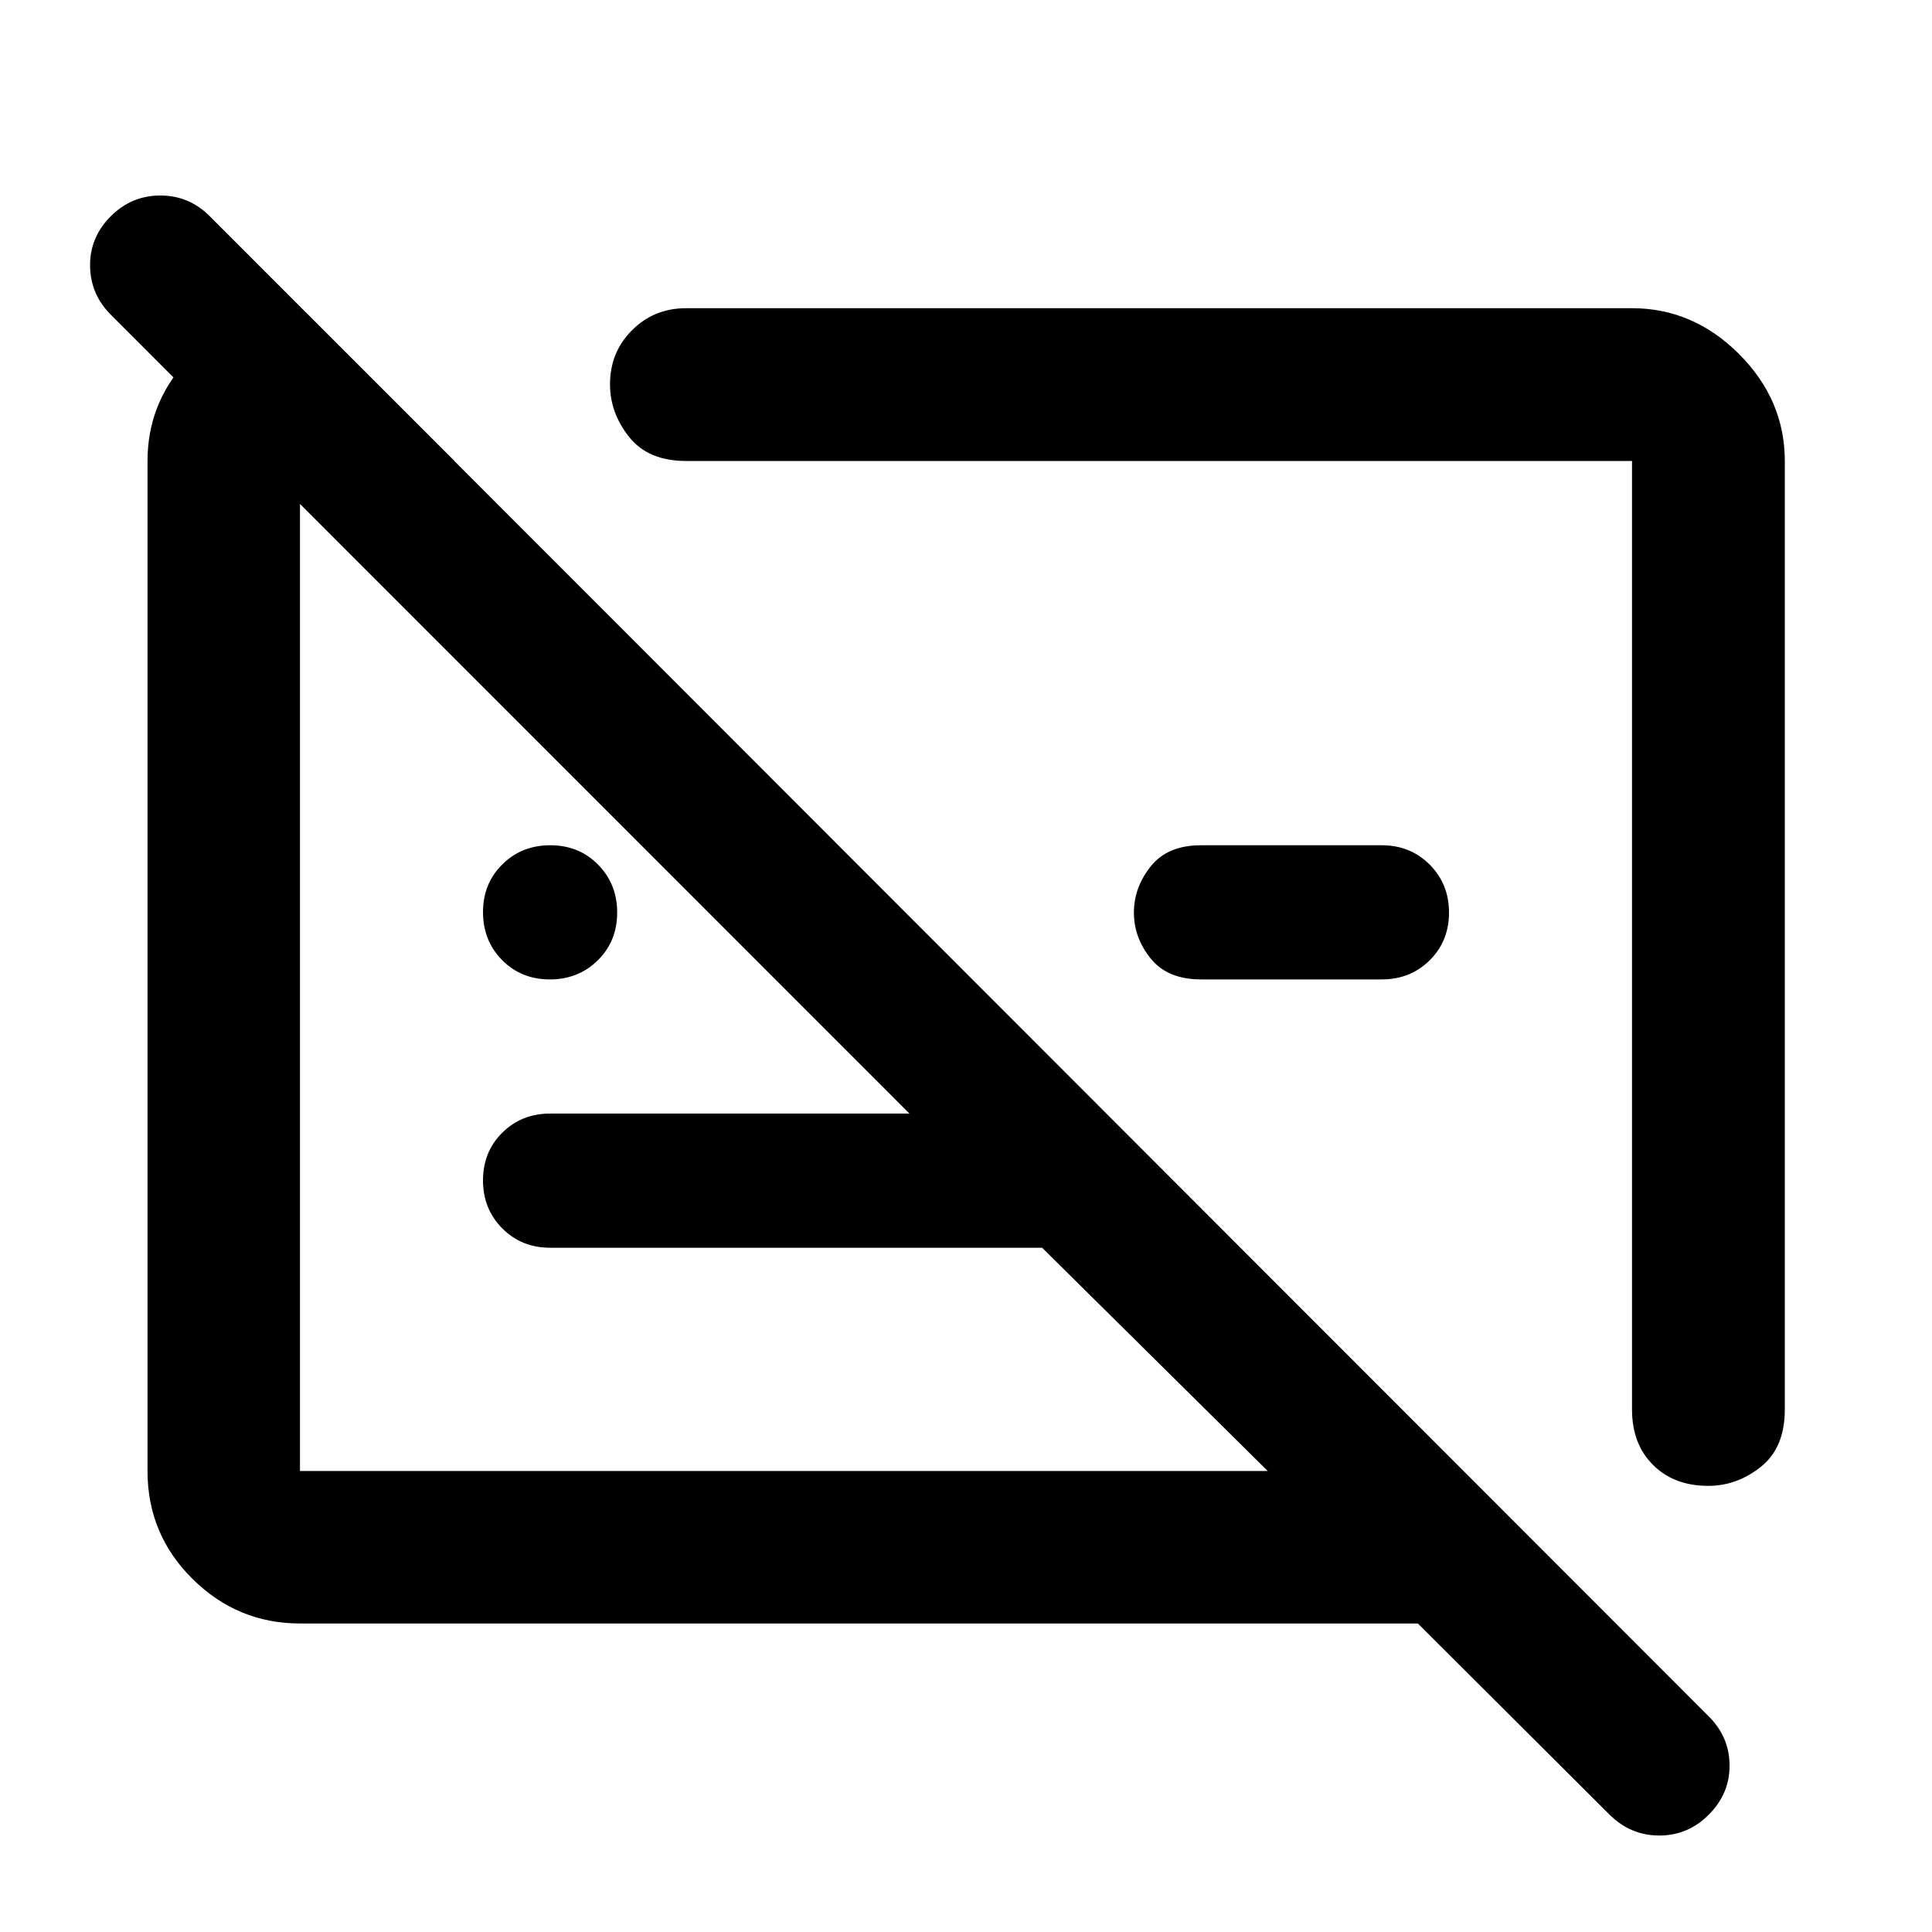 <svg xmlns="http://www.w3.org/2000/svg" height="40" viewBox="0 -960 960 960" width="40"><path d="M149.06-153.3q-31 0-53.38-22.13-22.38-22.13-22.38-53.63v-501.88q0-28.04 18.92-49.11t45.68-24.17h14.67l73.28 73.28h-76.79v501.88h480.88L517.83-340h-244.5q-14.16 0-23.75-9.62-9.58-9.61-9.58-23.83 0-14.22 9.58-23.72 9.59-9.5 23.75-9.5H451.9L55.11-803.57q-10.23-10.22-10.35-24.4-.13-14.18 10.35-24.65 10.3-10.23 24.57-10.23 14.26 0 24.49 10.23l744.81 745.4q10.38 10.27 10.43 24.45.05 14.18-10.43 24.55-10.27 10.28-24.47 10.28-14.21 0-24.59-10.23l-95.4-95.13H149.06Zm737.8-577.64v471.38q0 18.94-11.89 28.41-11.89 9.47-26.15 9.47-16.99 0-27.44-10.41-10.44-10.41-10.44-27.56v-471.29H340.98q-18.93 0-28.4-11.97-9.47-11.97-9.47-26.08 0-16 10.94-26.93 10.93-10.94 26.93-10.94h469.96q30.39 0 53.16 22.76 22.76 22.77 22.76 53.16ZM686.6-473.33h-89.78q-16.69 0-25.04-10.38-8.35-10.38-8.35-22.84 0-12.45 8.35-22.95t25.04-10.5h89.78q14.2 0 23.8 9.62 9.6 9.61 9.6 23.83 0 14.22-9.6 23.72-9.6 9.5-23.8 9.5Zm-121.77-18.43Zm-174.8 22.4Zm-116.81-3.97q-14.22 0-23.72-9.62-9.5-9.62-9.5-23.83 0-14.22 9.62-23.72 9.61-9.5 23.83-9.5 14.22 0 23.72 9.62 9.5 9.61 9.5 23.83 0 14.22-9.62 23.72-9.62 9.5-23.83 9.5Z"/></svg>